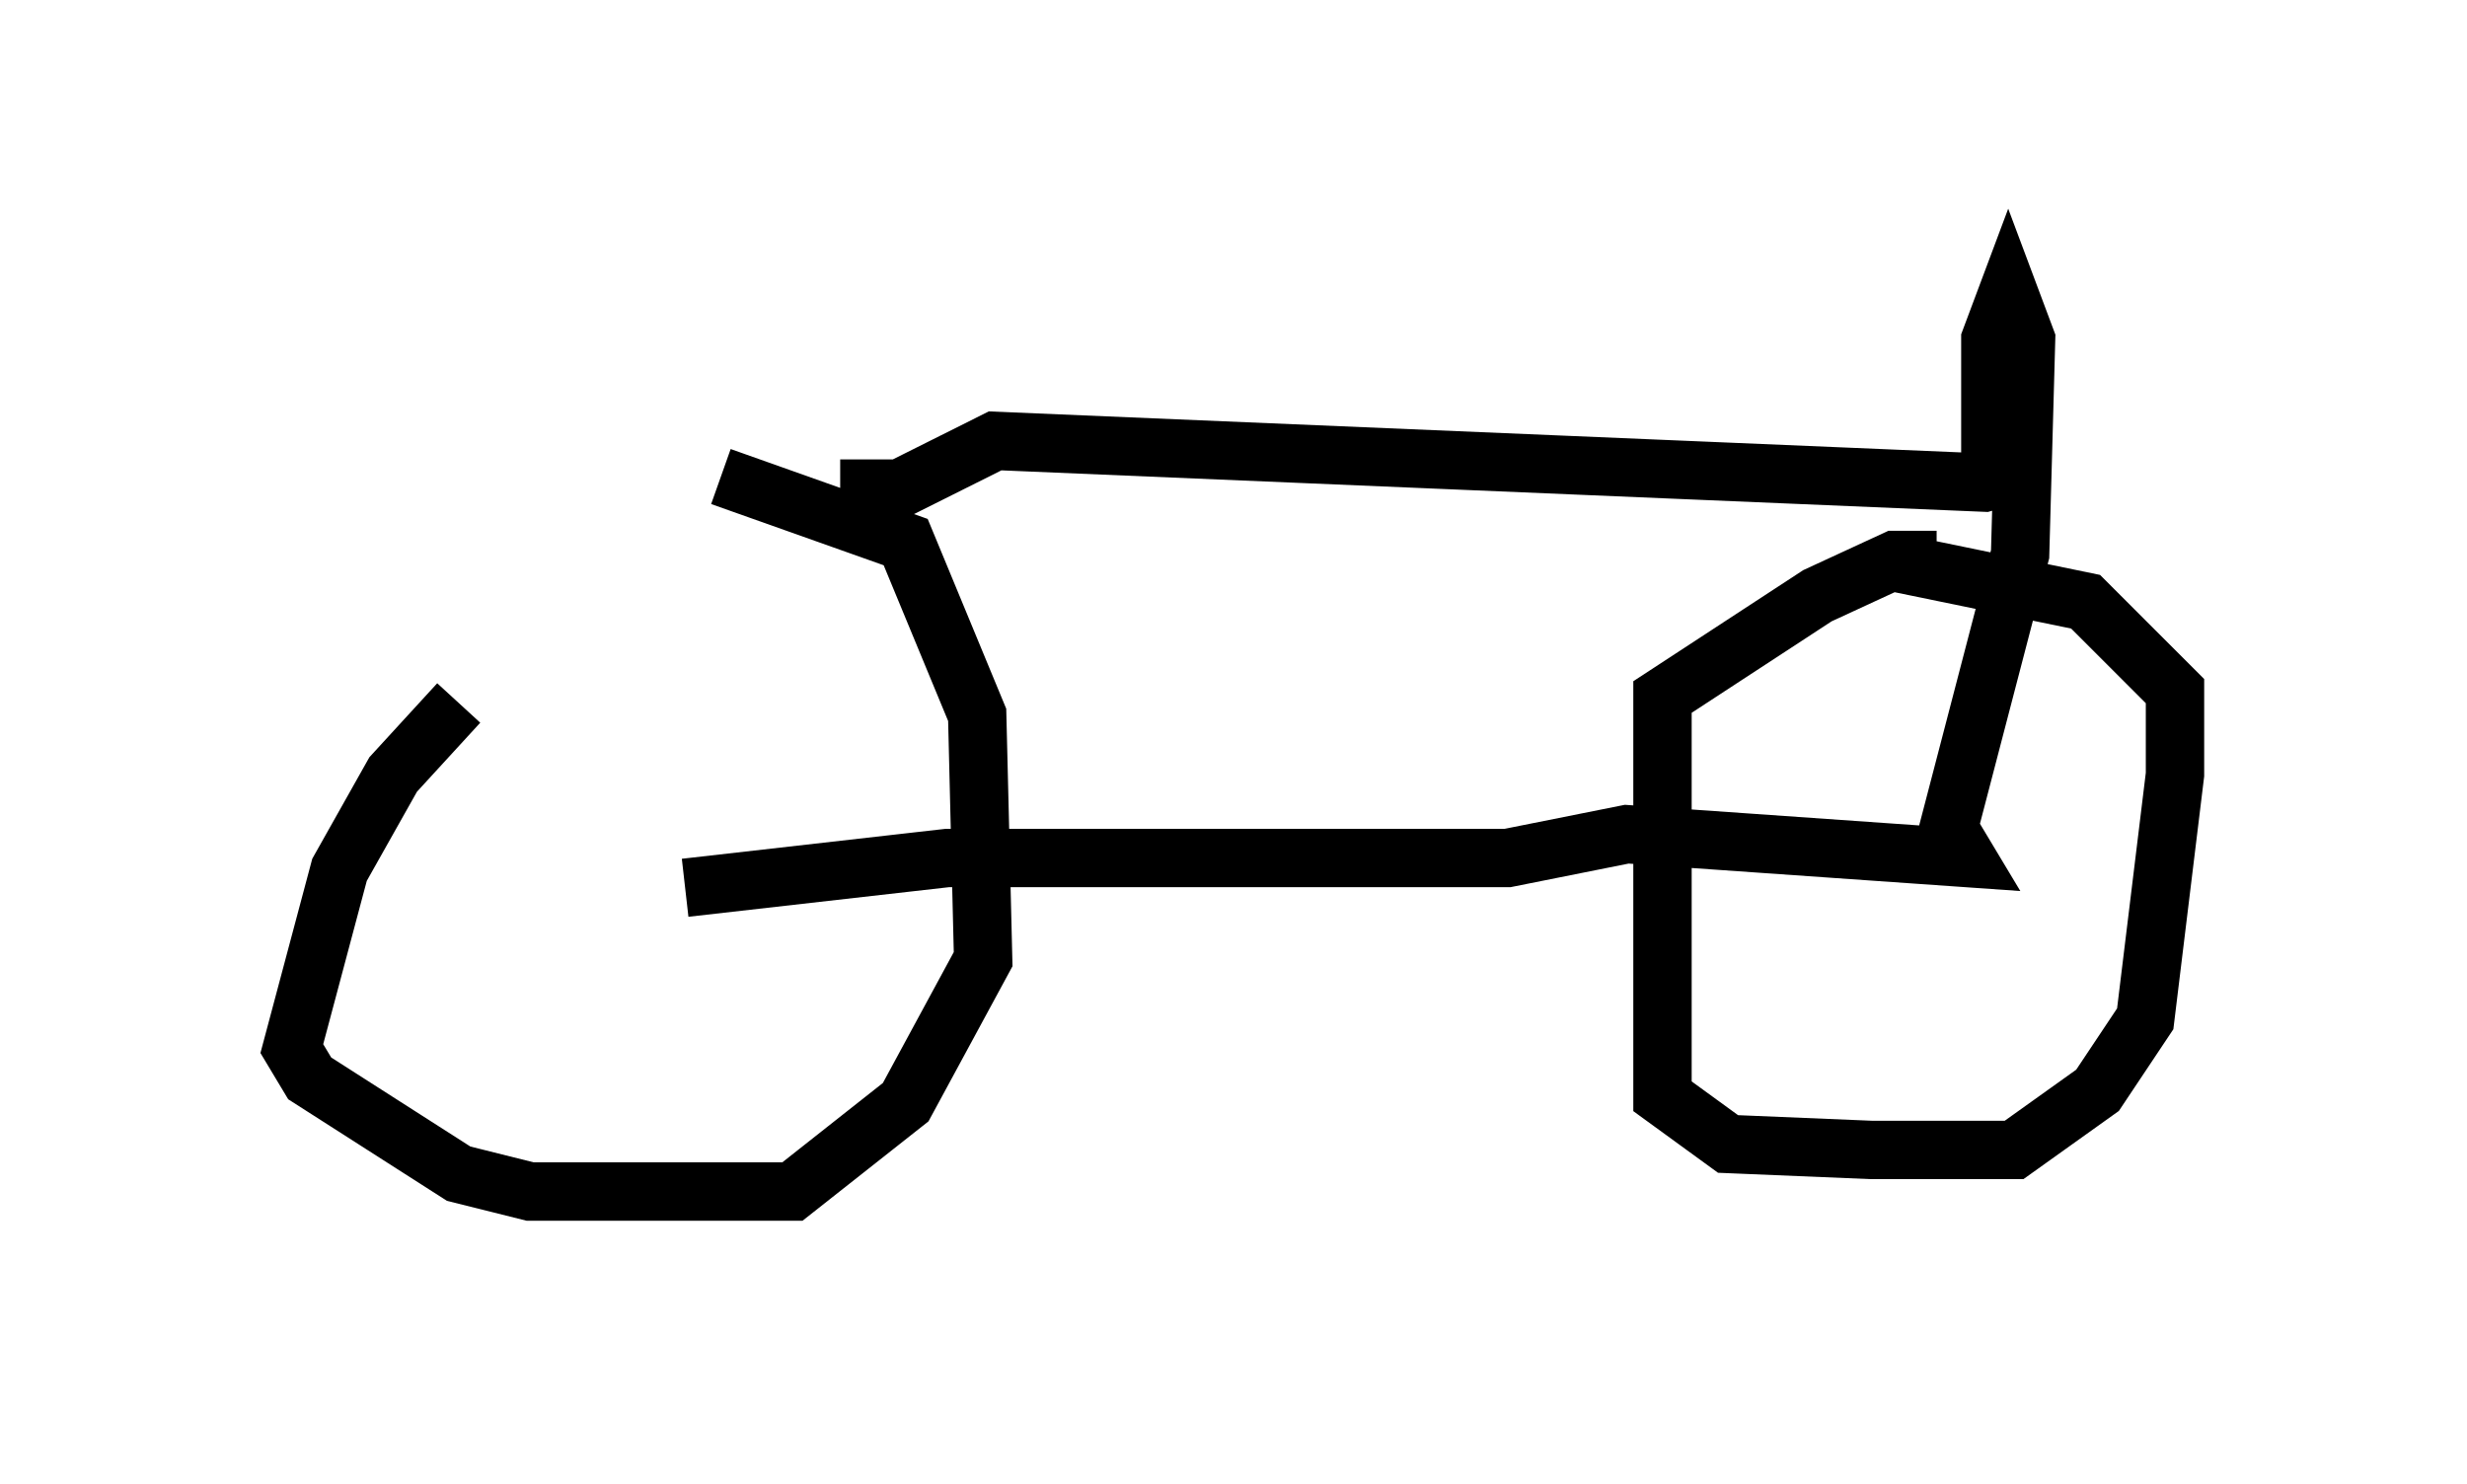 <?xml version="1.0" encoding="utf-8" ?>
<svg baseProfile="full" height="25.415" version="1.1" width="42.259" xmlns="http://www.w3.org/2000/svg" xmlns:ev="http://www.w3.org/2001/xml-events" xmlns:xlink="http://www.w3.org/1999/xlink"><defs /><rect fill="white" height="25.415" width="42.259" x="0" y="0" /><path d="M14.596, 9.083 m-6.738, 2.96 l-1.123, 1.225 -0.919, 1.633 l-0.817, 3.063 0.306, 0.51 l2.552, 1.633 1.225, 0.306 l4.492, 0.0 1.94, -1.531 l1.327, -2.45 -0.102, -4.185 l-1.225, -2.96 -3.165, -1.123 m20.825, 1.429 l-0.715, 0.0 -1.327, 0.613 l-2.654, 1.735 0.0, 6.84 l1.123, 0.817 2.45, 0.102 l2.45, 0.0 1.429, -1.021 l0.817, -1.225 0.51, -4.185 l0.0, -1.429 -1.531, -1.531 l-3.471, -0.715 m-20.519, 5.615 l4.492, -0.51 9.596, 0.0 l2.042, -0.408 5.819, 0.408 l-0.306, -0.51 1.225, -4.696 l0.102, -3.675 -0.306, -0.817 l-0.306, 0.817 0.0, 2.144 l0.613, 0.102 -0.715, 0.204 l-16.946, -0.715 -1.633, 0.817 l-1.021, 0.0 " fill="none" stroke="black" stroke-width="1" /></svg>